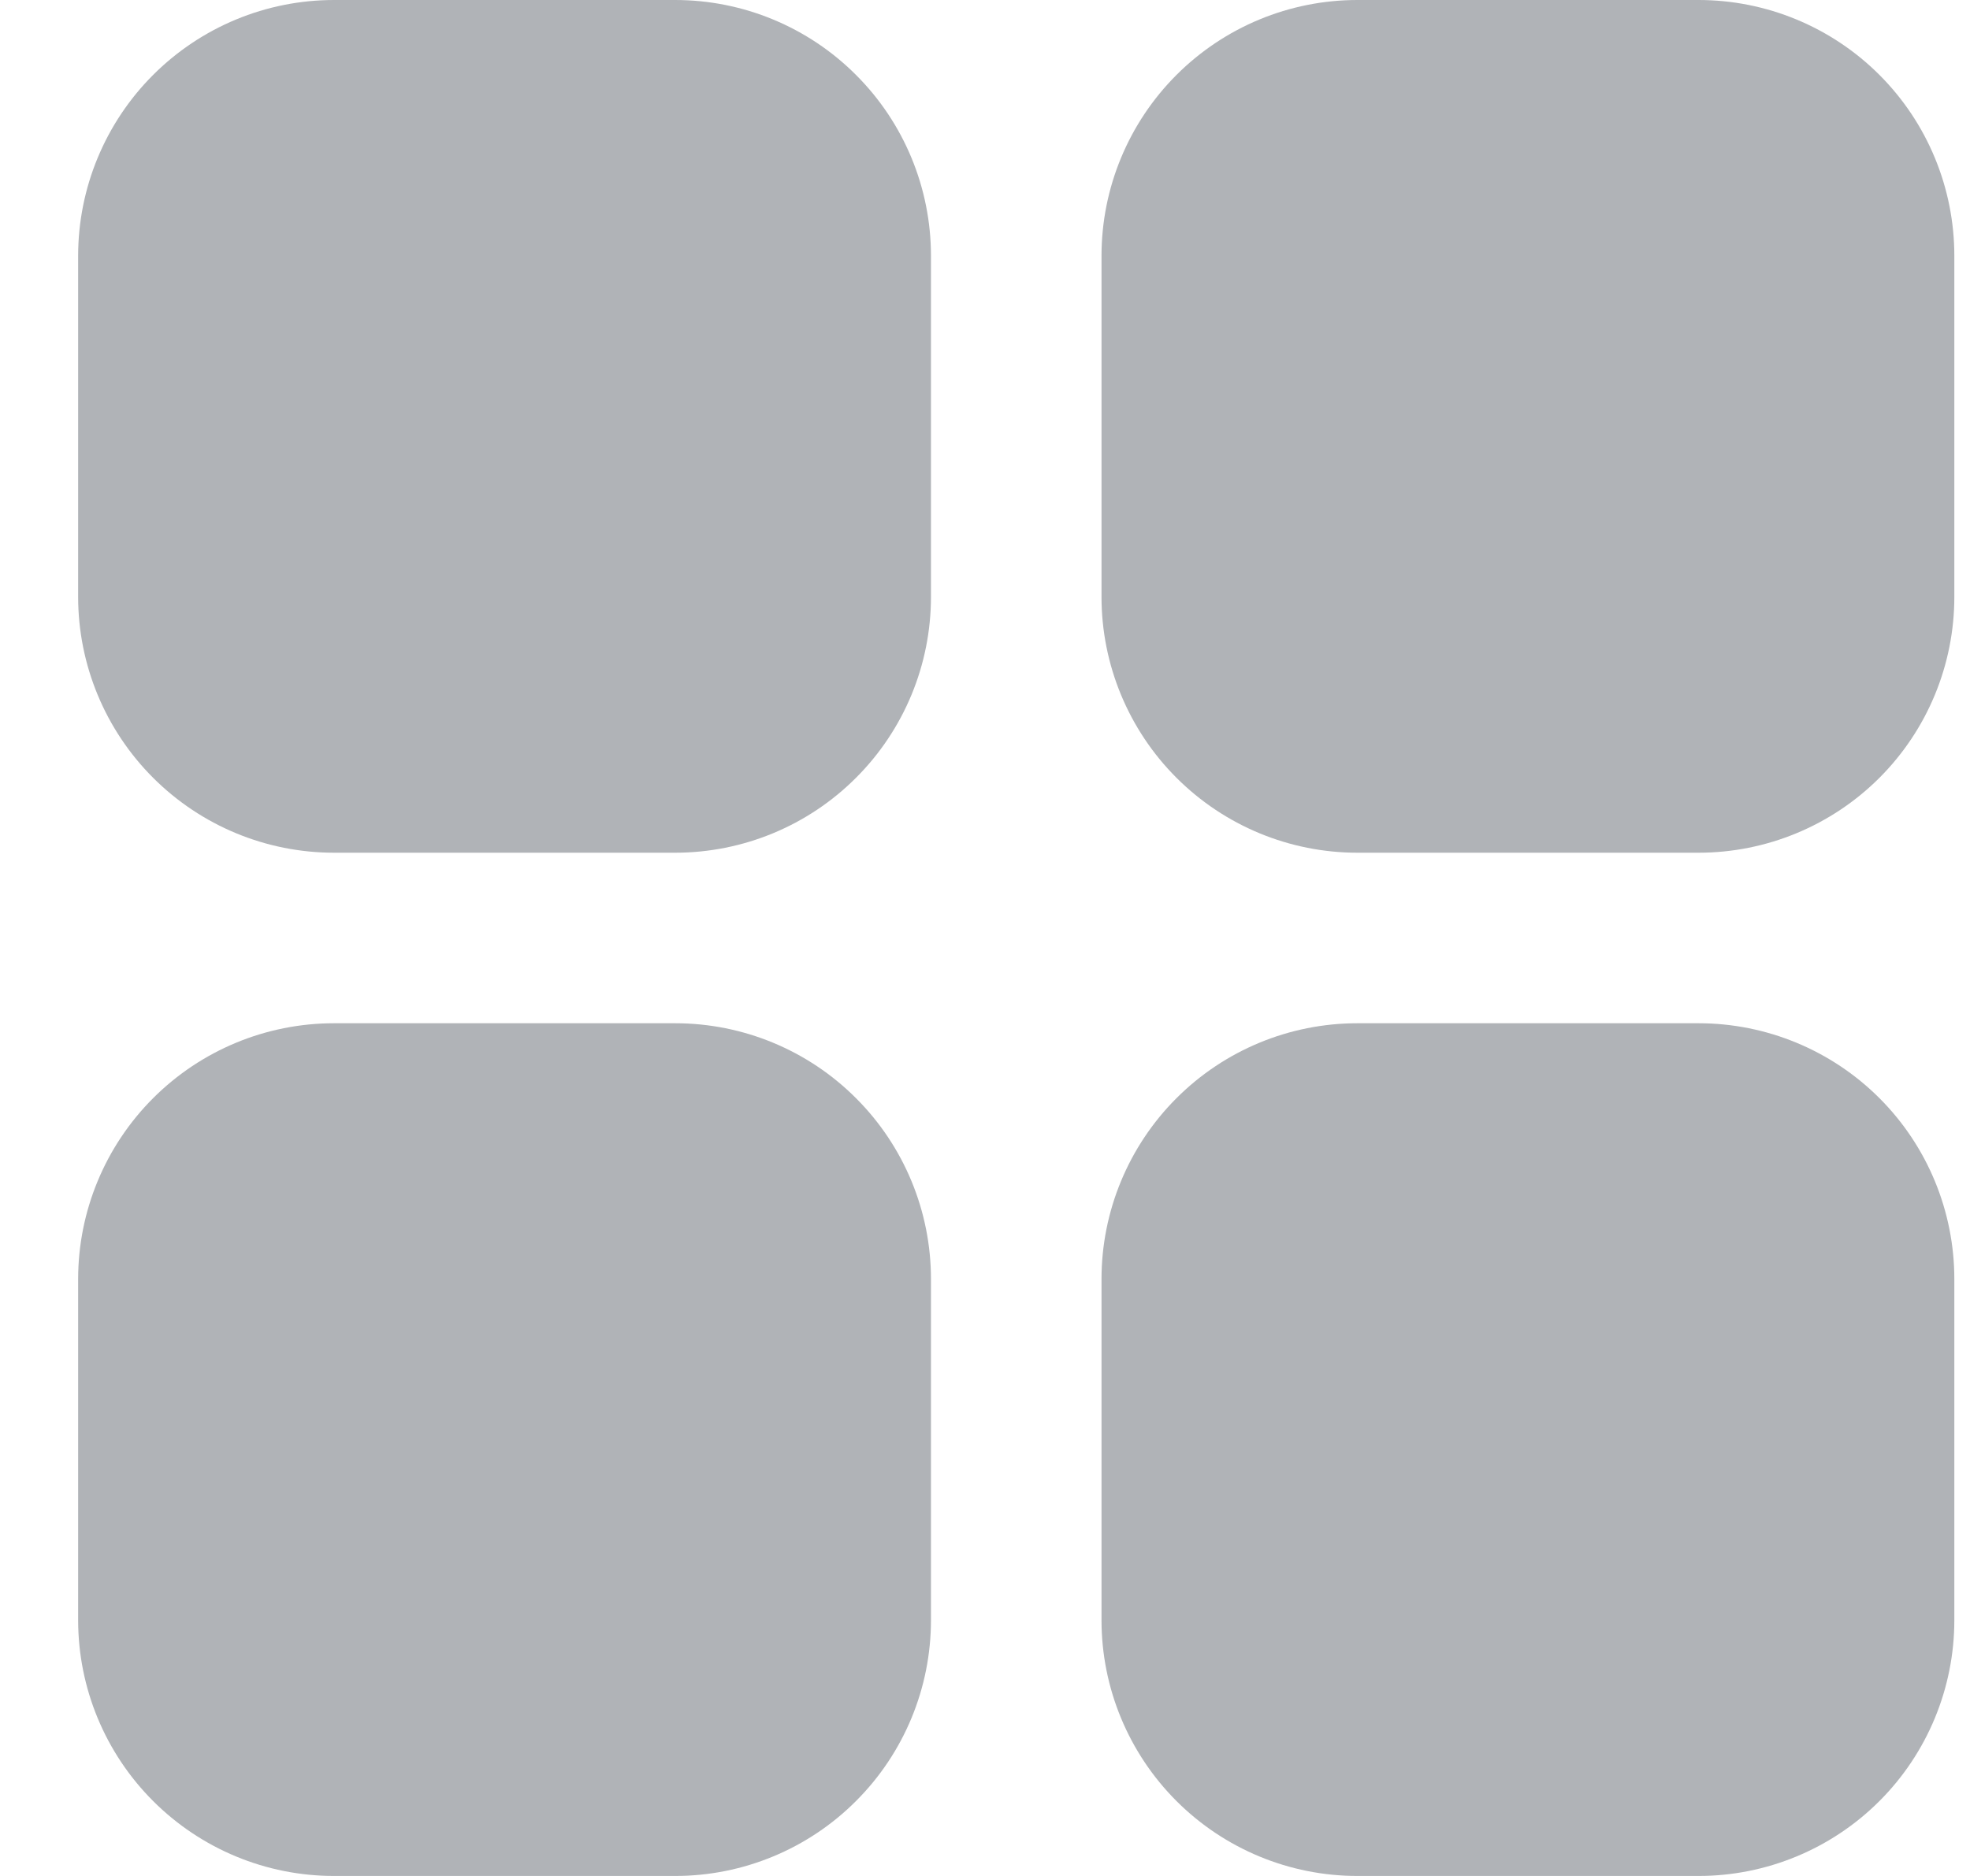 <svg width="21" height="20" viewBox="0 0 21 20" fill="none" xmlns="http://www.w3.org/2000/svg">
<path d="M9.924 2.727V6.364C9.924 7.087 9.637 7.781 9.125 8.292C8.614 8.804 7.92 9.091 7.197 9.091H3.561C2.837 9.091 2.144 8.804 1.632 8.292C1.121 7.781 0.833 7.087 0.833 6.364V2.727C0.833 2.004 1.121 1.31 1.632 0.799C2.144 0.287 2.837 0 3.561 0H7.197C7.92 0 8.614 0.287 9.125 0.799C9.637 1.31 9.924 2.004 9.924 2.727ZM18.106 0H14.47C13.746 0 13.053 0.287 12.541 0.799C12.03 1.31 11.742 2.004 11.742 2.727V6.364C11.742 7.087 12.03 7.781 12.541 8.292C13.053 8.804 13.746 9.091 14.47 9.091H18.106C18.829 9.091 19.523 8.804 20.035 8.292C20.546 7.781 20.833 7.087 20.833 6.364V2.727C20.833 2.004 20.546 1.31 20.035 0.799C19.523 0.287 18.829 0 18.106 0ZM7.197 10.909H3.561C2.837 10.909 2.144 11.196 1.632 11.708C1.121 12.219 0.833 12.913 0.833 13.636V17.273C0.833 17.996 1.121 18.69 1.632 19.201C2.144 19.713 2.837 20 3.561 20H7.197C7.92 20 8.614 19.713 9.125 19.201C9.637 18.69 9.924 17.996 9.924 17.273V13.636C9.924 12.913 9.637 12.219 9.125 11.708C8.614 11.196 7.92 10.909 7.197 10.909ZM18.106 10.909H14.47C13.746 10.909 13.053 11.196 12.541 11.708C12.03 12.219 11.742 12.913 11.742 13.636V17.273C11.742 17.996 12.03 18.69 12.541 19.201C13.053 19.713 13.746 20 14.47 20H18.106C18.829 20 19.523 19.713 20.035 19.201C20.546 18.69 20.833 17.996 20.833 17.273V13.636C20.833 12.913 20.546 12.219 20.035 11.708C19.523 11.196 18.829 10.909 18.106 10.909Z" fill="#B0B3B7"/>
</svg>
